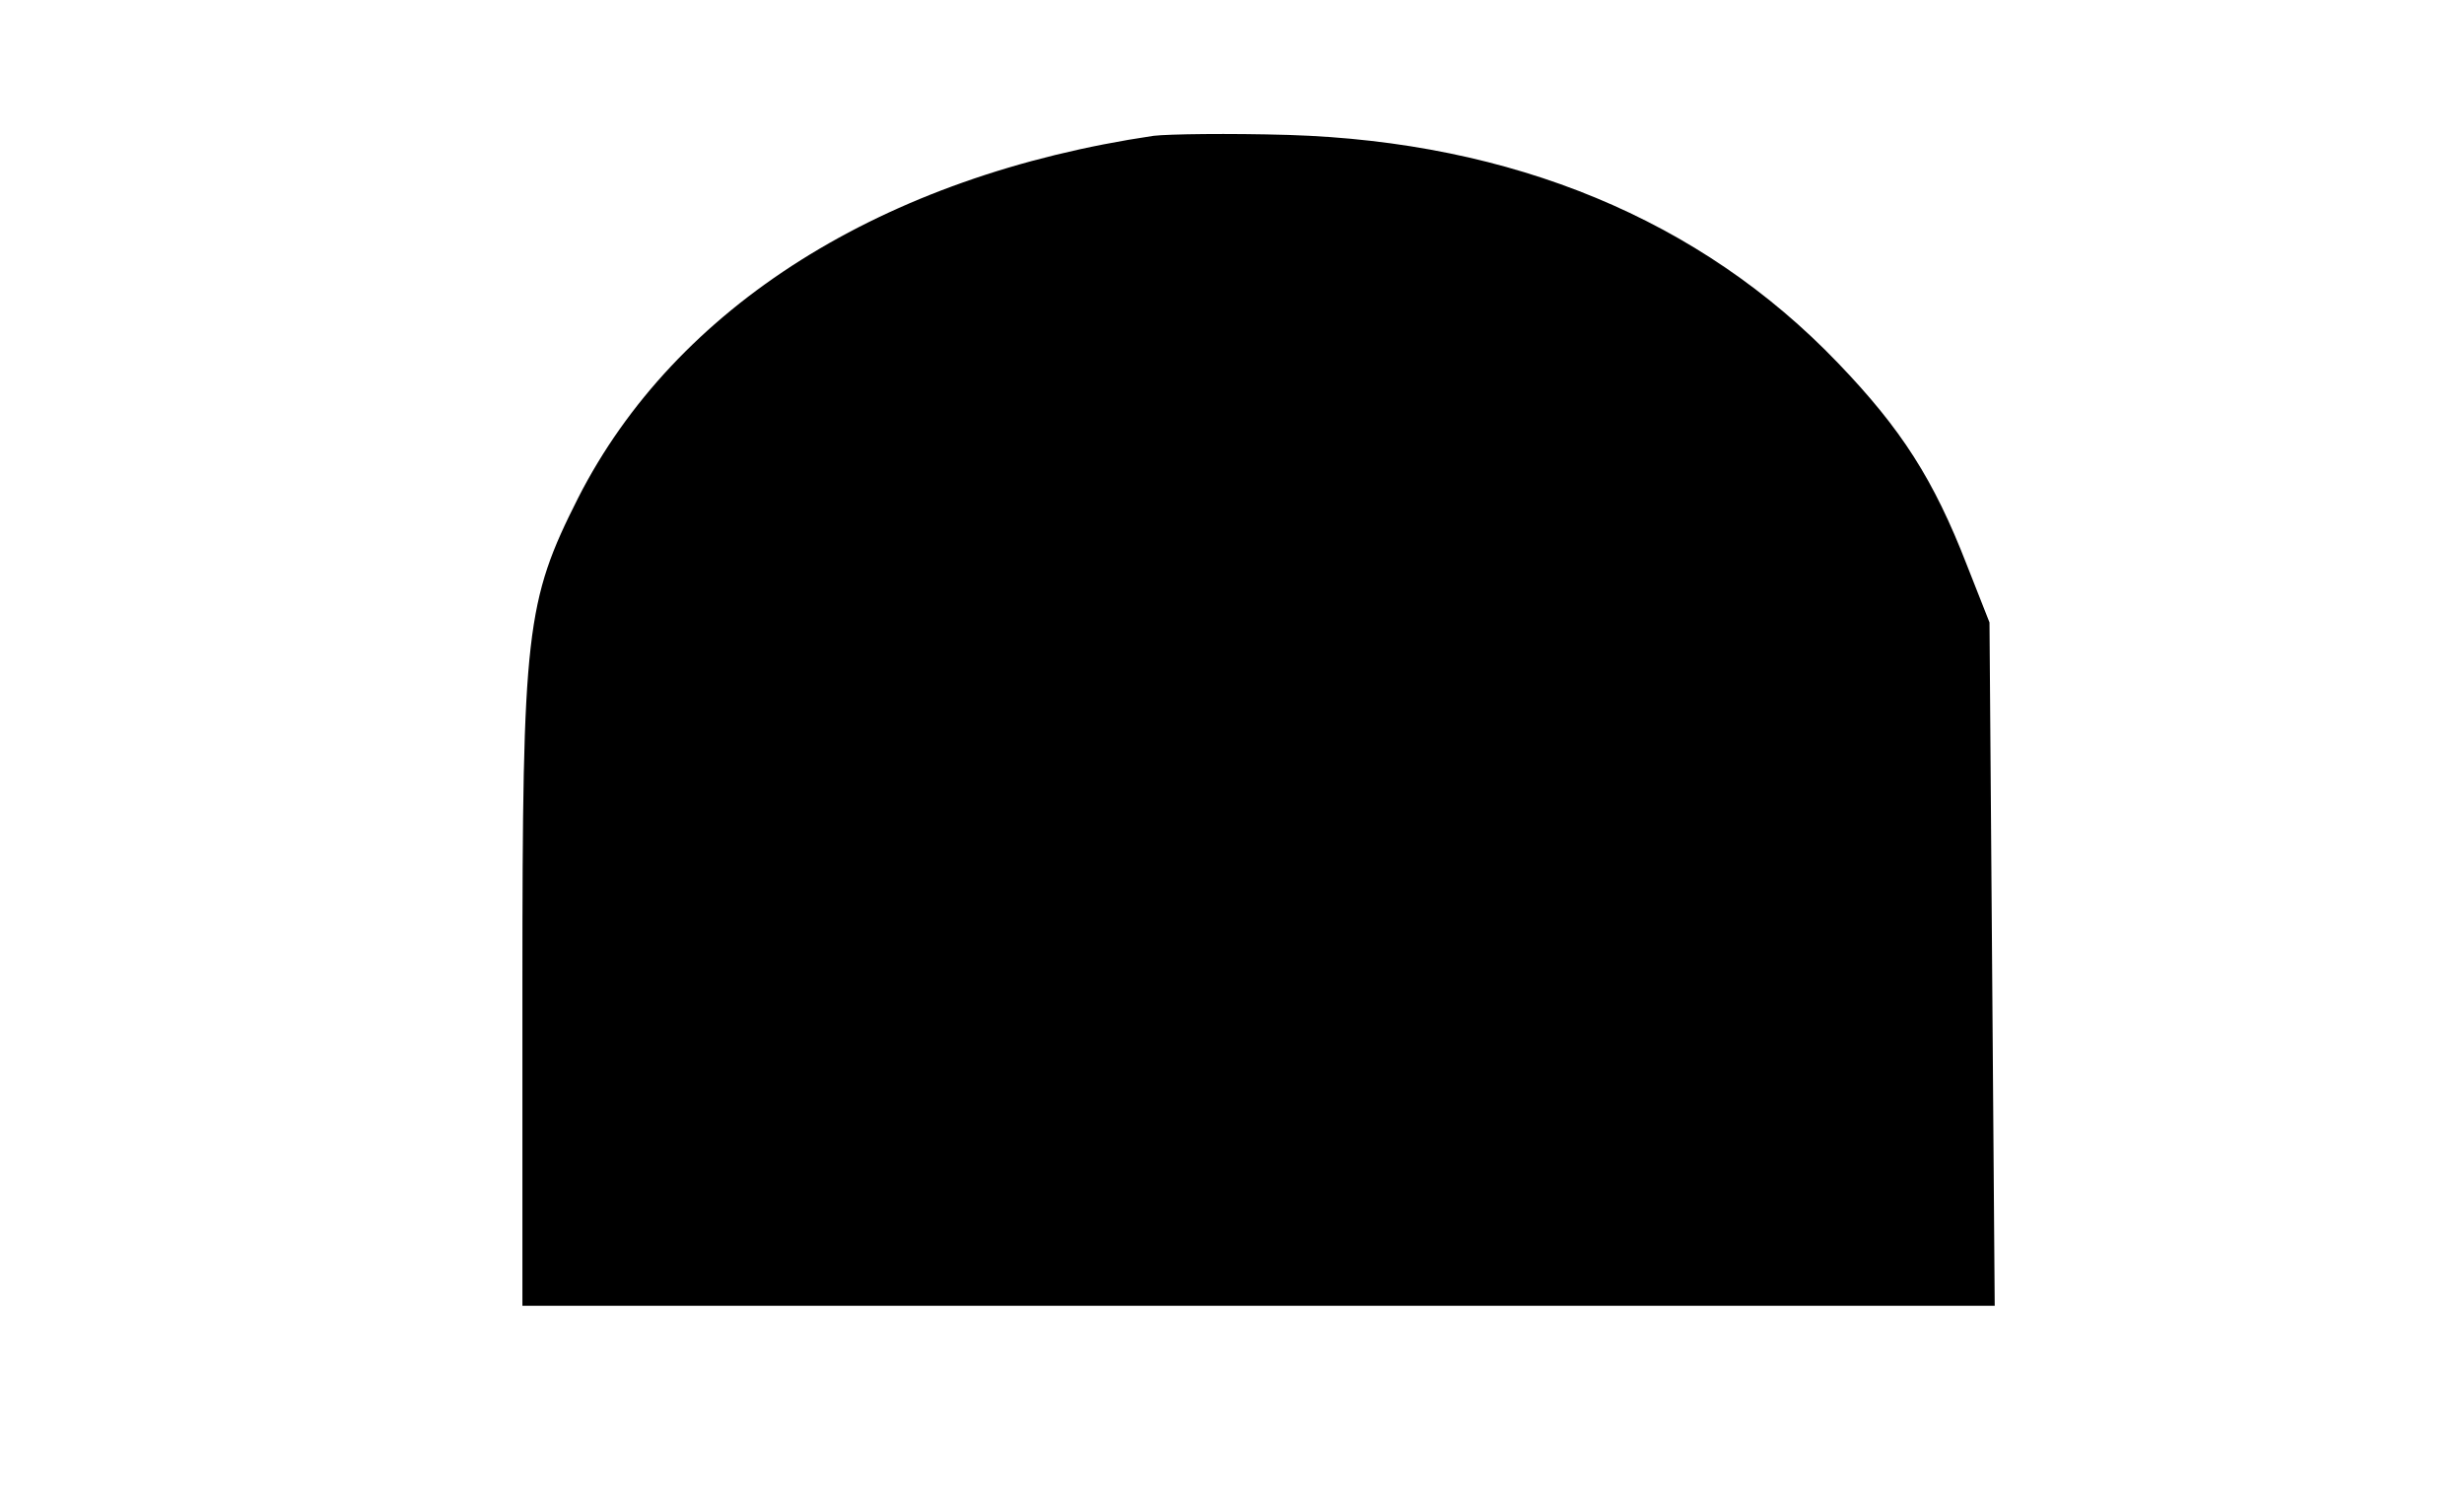 <?xml version="1.0" standalone="no"?>
<!DOCTYPE svg PUBLIC "-//W3C//DTD SVG 20010904//EN"
 "http://www.w3.org/TR/2001/REC-SVG-20010904/DTD/svg10.dtd">
<svg version="1.0" xmlns="http://www.w3.org/2000/svg"
 width="283pt" height="171pt" viewBox="0 0 283 171"
 preserveAspectRatio="xMidYMid meet">

<g transform="translate(0,171) scale(0.1,-0.1)"
fill="#000000" stroke="none">
<path d="M1325 1554 c-311 -46 -549 -196 -661 -416 -60 -119 -64 -152 -64
-560 l0 -368 846 0 845 0 -3 393 -3 392 -26 66 c-38 98 -75 156 -148 232 -158
165 -374 254 -631 262 -69 2 -138 1 -155 -1z"/>
</g>
</svg>
